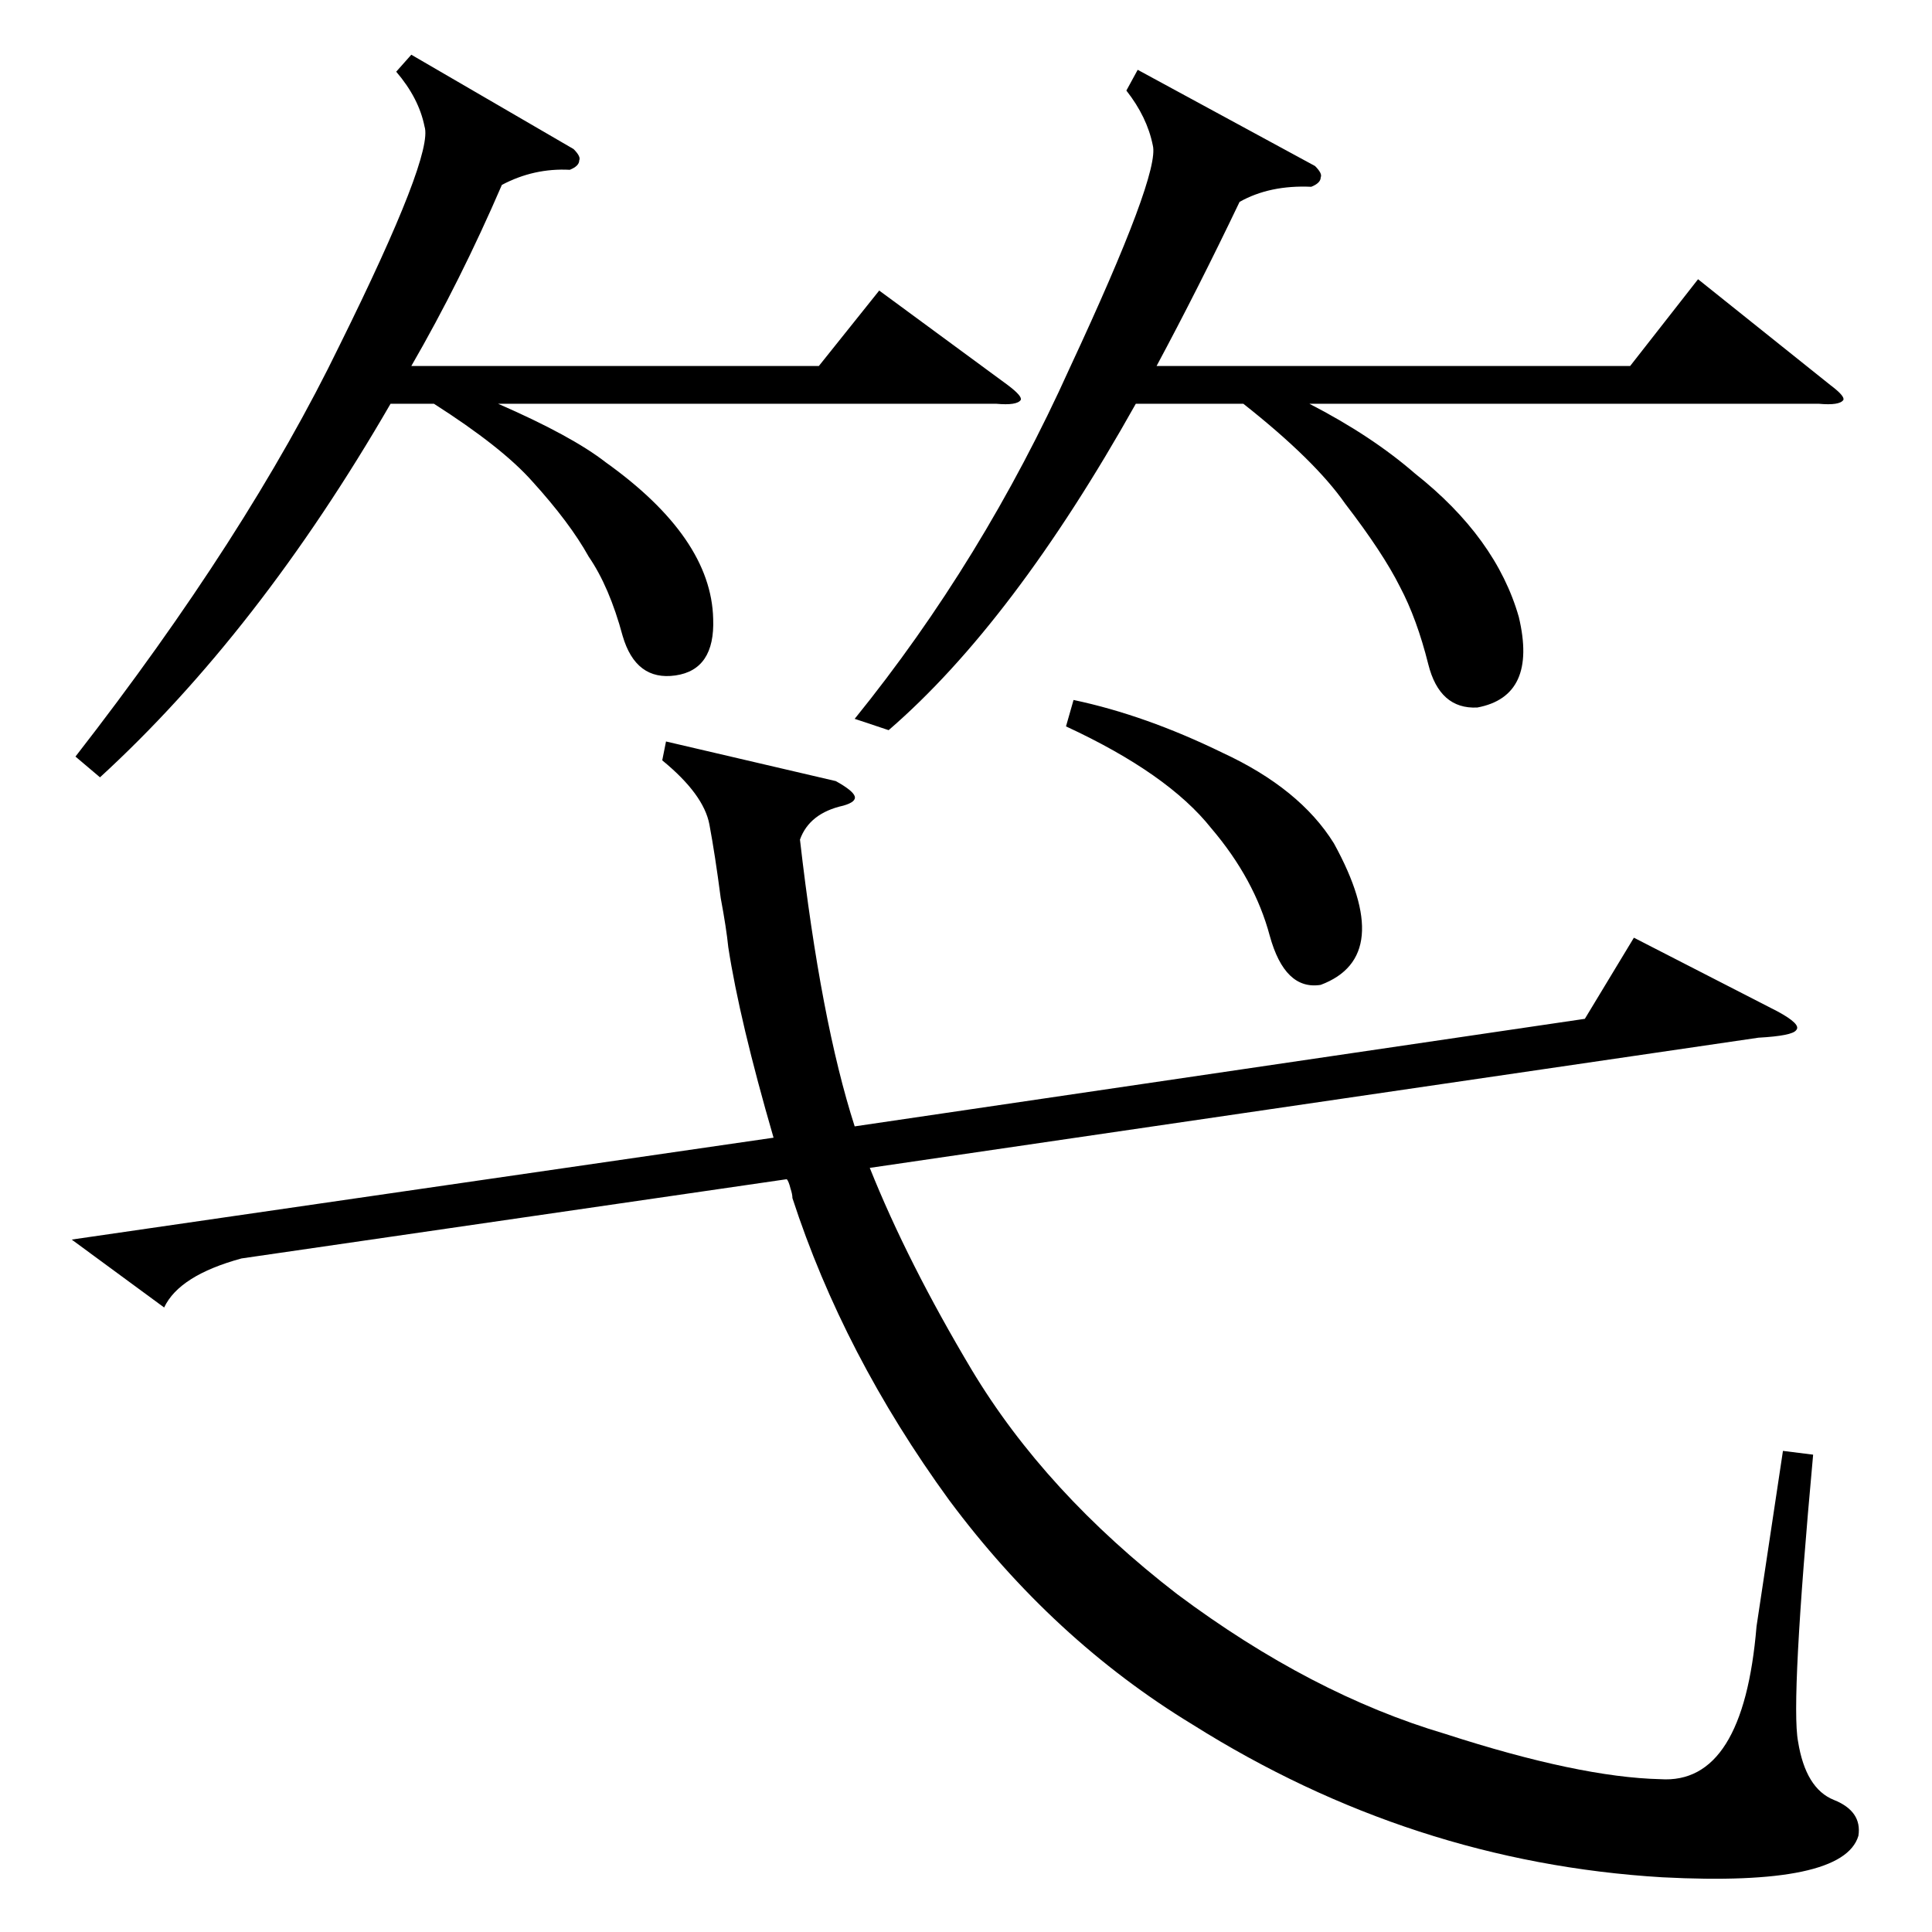 <?xml version="1.0" standalone="no"?>
<!DOCTYPE svg PUBLIC "-//W3C//DTD SVG 1.1//EN" "http://www.w3.org/Graphics/SVG/1.1/DTD/svg11.dtd" >
<svg xmlns="http://www.w3.org/2000/svg" xmlns:xlink="http://www.w3.org/1999/xlink" version="1.1" viewBox="0 -205 1024 1024">
  <g transform="matrix(1 0 0 -1 0 819)">
   <path fill="currentColor"
d="M353 631l90 -21q9 -5 10 -8t-6 -5q-18 -4 -23 -18q11 -96 29 -152l387 57l26 43l76 -39q13 -7 10 -10q-2 -3 -20 -4l-471 -69q20 -50 54 -107q39 -65 109 -119q71 -53 142 -74q71 -23 114 -24q44 -3 51 81l14 93l16 -2q-12 -131 -8 -152q4 -25 19 -31t13 -19
q-8 -27 -104 -22q-133 8 -249 81q-74 45 -129 119q-56 77 -83 160q0 2 -1 5q-1 4 -2 5l-289 -42q-33 -9 -41 -26l-49 36l372 54q-18 62 -24 101q-1 10 -4 26q-3 23 -6 39t-25 34zM603 987l94 -51q4 -4 3 -6q0 -3 -5 -5q-22 1 -38 -8q-22 -46 -44 -87h251l36 46l70 -56
q8 -6 7 -8q-2 -3 -13 -2h-270q33 -17 56 -37q43 -34 55 -76q10 -42 -22 -48q-20 -1 -26 23t-15 41q-9 18 -29 44q-16 23 -54 53h-57q-65 -116 -131 -173l-18 6q68 84 114 186q48 103 44 118q-3 15 -14 29zM218 995l86 -50q4 -4 3 -6q0 -3 -5 -5q-19 1 -36 -8
q-22 -51 -48 -96h216l32 40l68 -50q8 -6 7 -8q-2 -3 -13 -2h-264q39 -17 57 -31q56 -40 57 -83q1 -27 -20 -30t-28 21q-7 26 -18 42q-10 18 -30 40q-16 18 -52 41h-23q-70 -121 -154 -198l-13 11q91 117 140 218q50 101 45 116q-3 15 -15 29zM565 639l4 14q38 -8 79 -28
q41 -19 59 -48q33 -60 -7 -75q-19 -3 -27 26q-8 30 -31 57q-23 29 -77 54z" />
  </g>

</svg>
